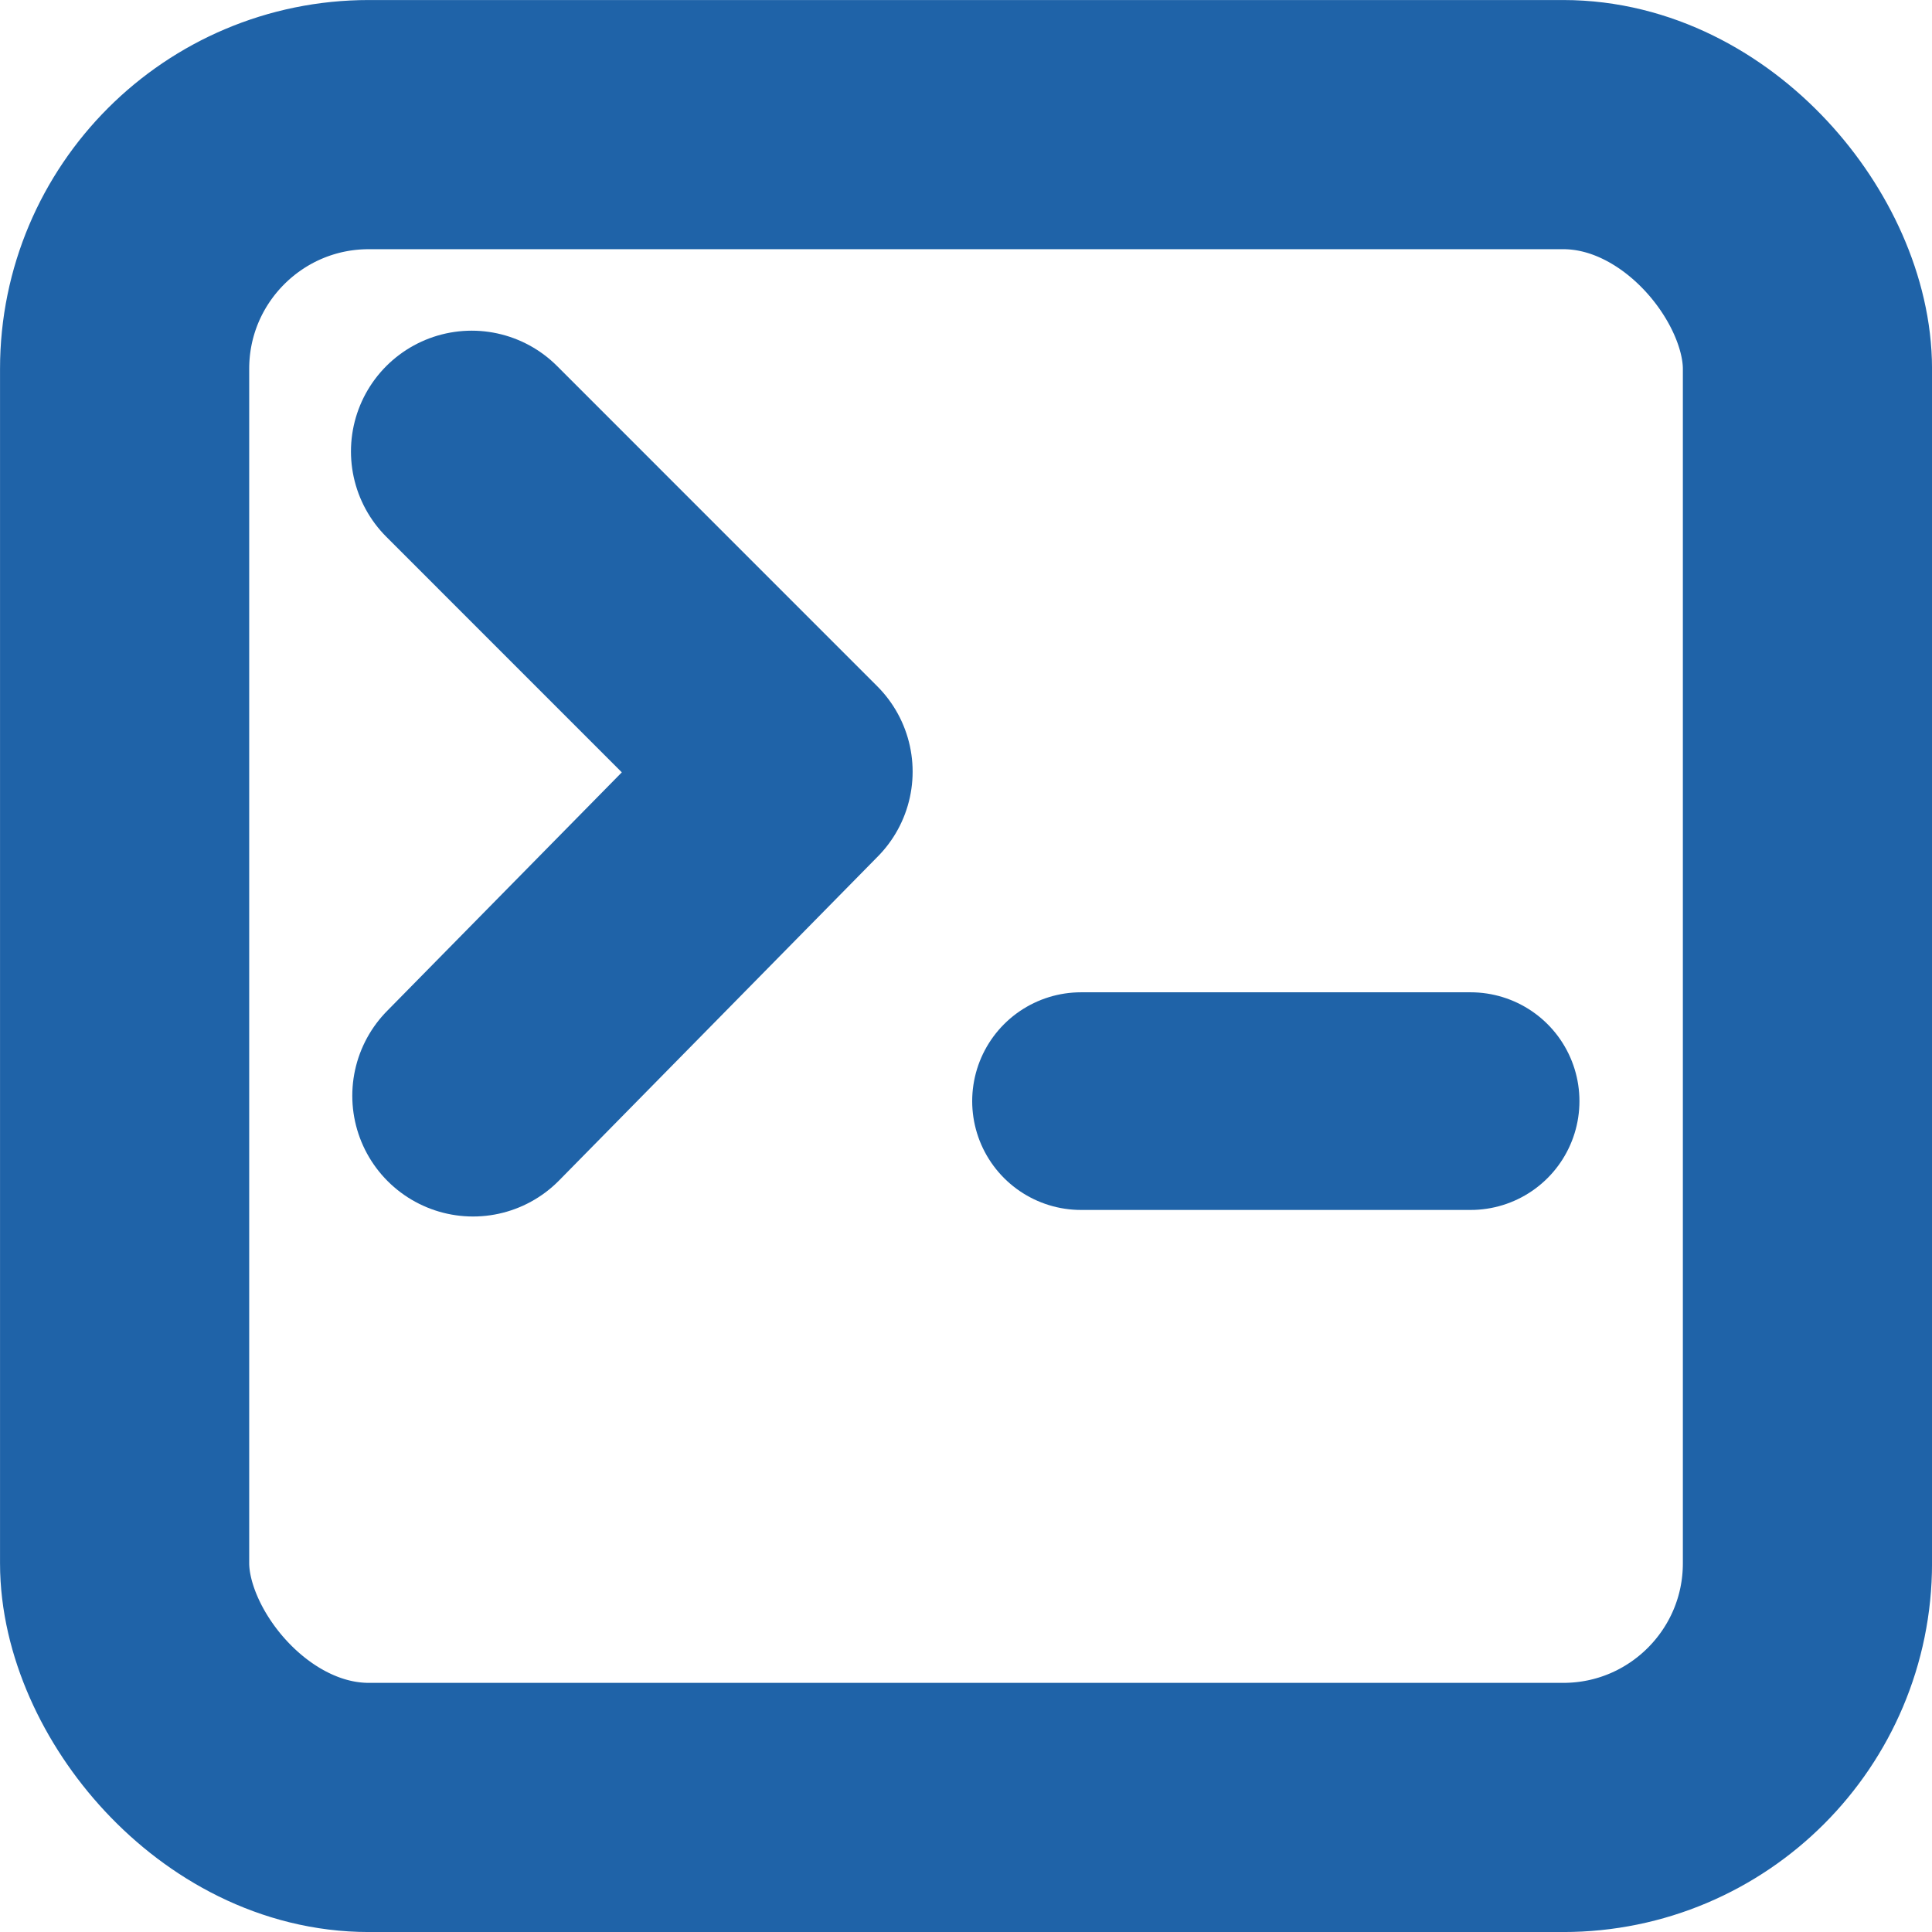 <?xml version="1.0" encoding="UTF-8" standalone="no"?>
<!-- Created with Inkscape (http://www.inkscape.org/) -->

<svg
   width="32"
   height="32"
   viewBox="0 0 32 32"
   version="1.1"
   id="svg1"
   inkscape:version="1.3-dev (77bc73e, 2022-05-18)"
   sodipodi:docname="serial_monitor.svg"
   inkscape:export-filename="serial_monitor.png"
   inkscape:export-xdpi="191.99995"
   inkscape:export-ydpi="191.99995"
   xmlns:inkscape="http://www.inkscape.org/namespaces/inkscape"
   xmlns:sodipodi="http://sodipodi.sourceforge.net/DTD/sodipodi-0.dtd"
   xmlns="http://www.w3.org/2000/svg"
   xmlns:svg="http://www.w3.org/2000/svg">
  <sodipodi:namedview
     id="namedview1"
     pagecolor="#505050"
     bordercolor="#eeeeee"
     borderopacity="1"
     inkscape:showpageshadow="0"
     inkscape:pageopacity="0"
     inkscape:pagecheckerboard="0"
     inkscape:deskcolor="#505050"
     inkscape:document-units="px"
     inkscape:zoom="6.2866212"
     inkscape:cx="-12.884505"
     inkscape:cy="31.734058"
     inkscape:window-width="1424"
     inkscape:window-height="1053"
     inkscape:window-x="85"
     inkscape:window-y="42"
     inkscape:window-maximized="0"
     inkscape:current-layer="layer1"
     showgrid="false" />
  <defs
     id="defs1" />
  <g
     inkscape:label="Layer 1"
     inkscape:groupmode="layer"
     id="layer1">
    <rect
       style="fill:none;fill-opacity:1;stroke:#1f63a8;stroke-width:4.127;stroke-linecap:round;stroke-linejoin:round;stroke-dasharray:none;stroke-opacity:1;paint-order:markers fill stroke"
       id="rect12"
       width="27.873"
       height="27.873"
       x="2.064"
       y="2.064"
       rx="4.045"
       ry="4.045" />
    <path
       style="fill:none;fill-opacity:1;stroke:#1f63a8;stroke-width:4;stroke-linecap:round;stroke-linejoin:round;stroke-dasharray:none;stroke-opacity:1;paint-order:markers fill stroke"
       d="M 7.813,7.477 13.116,12.781 7.835,18.149"
       id="path12"
       sodipodi:nodetypes="ccc" />
    <path
       style="fill:none;fill-opacity:1;stroke:#1f63a8;stroke-width:3.605;stroke-linecap:round;stroke-linejoin:round;stroke-dasharray:none;stroke-opacity:1;paint-order:markers fill stroke"
       d="m 17.905,18.238 h 6.453"
       id="path13" />
  </g>
</svg>
